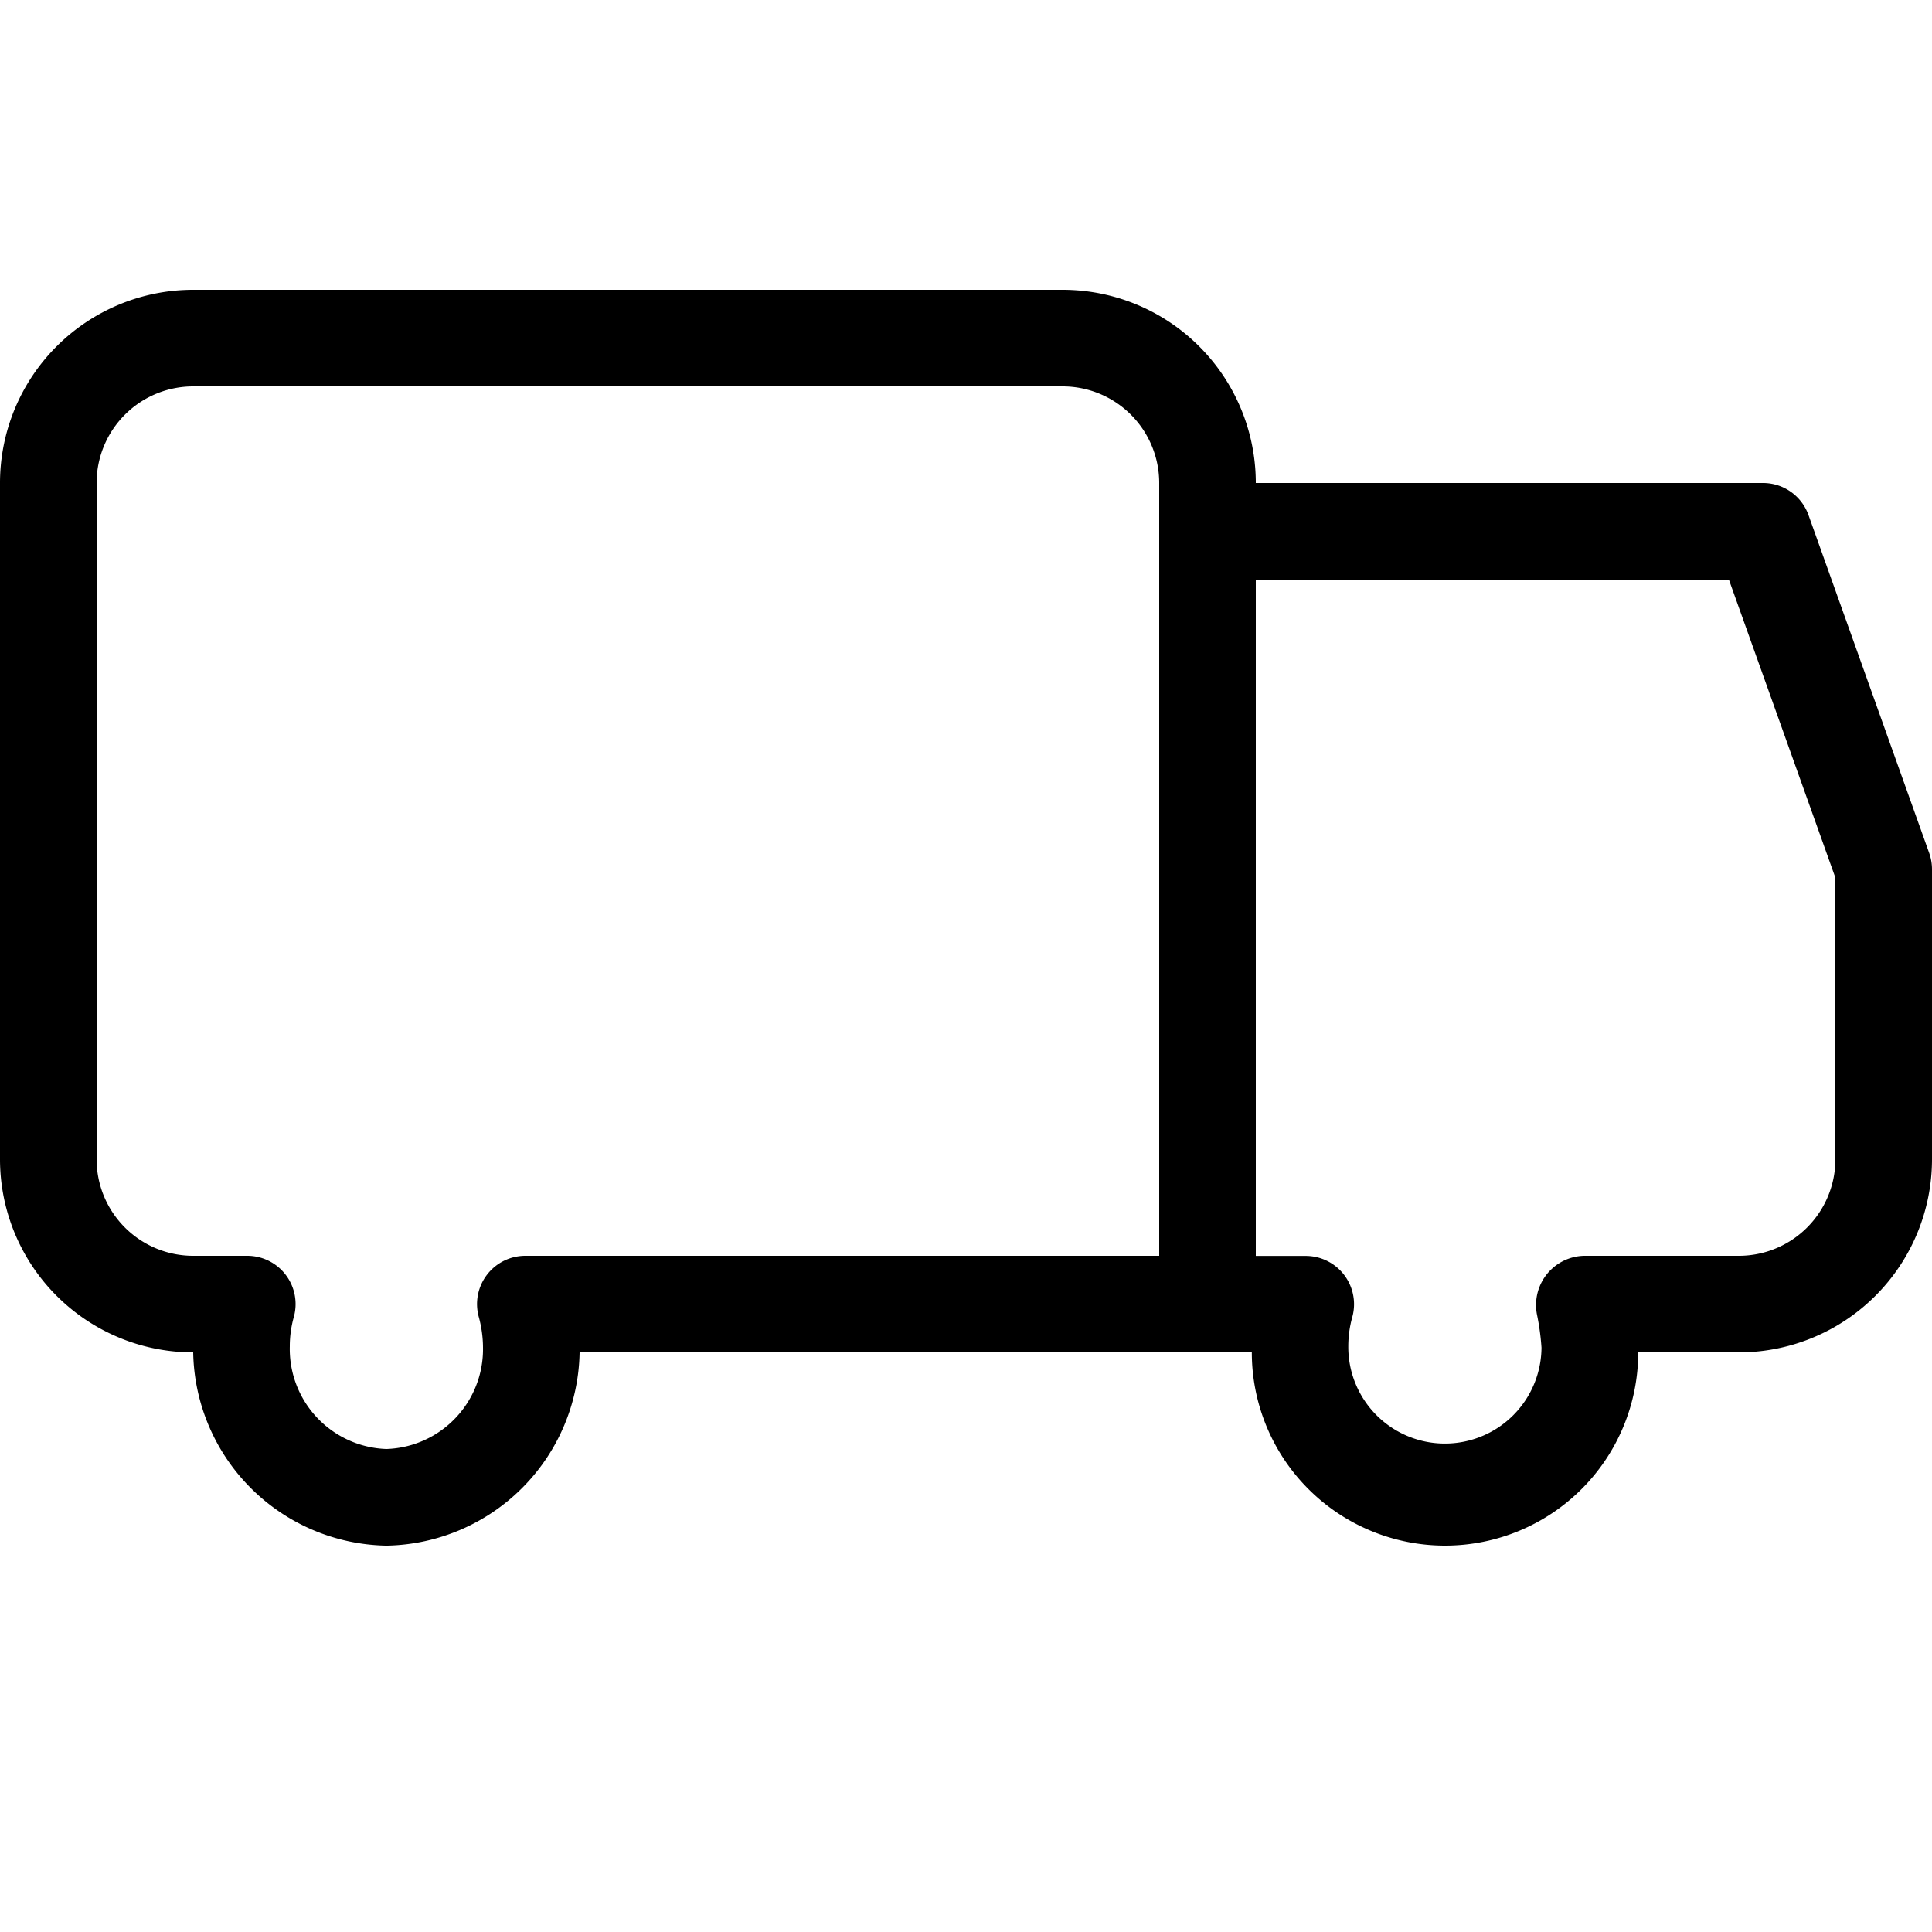 <svg xmlns="http://www.w3.org/2000/svg" viewBox="0 0 160 160"><path d="m159.77 70.65-10-28A4 4 0 0 0 146 40h-42a16 16 0 0 0-16-16H16A16 16 0 0 0 0 40v56a16 16 0 0 0 16 16 16.29 16.29 0 0 0 15.92 16h.17A16.28 16.28 0 0 0 48 112h55.67a16 16 0 0 0 32 0H144a16 16 0 0 0 16-16V72a4 4 0 0 0-.23-1.35zM96 104H43.51a4 4 0 0 0-3.86 5.06 9.75 9.75 0 0 1 .35 2.52 8.27 8.27 0 0 1-8 8.42 8.29 8.29 0 0 1-8-8.5 9 9 0 0 1 .33-2.42 4 4 0 0 0-3.85-5.08H16a8 8 0 0 1-8-8V40a8 8 0 0 1 8-8h72a8 8 0 0 1 8 8zm56-8a8 8 0 0 1-8 8h-12.79a4.07 4.07 0 0 0-4 4.08 4 4 0 0 0 .08.81 20 20 0 0 1 .37 2.72 8 8 0 0 1-16-.12 9 9 0 0 1 .33-2.41 4 4 0 0 0-3.86-5.07H104V48h39.18L152 72.69z"/></svg>